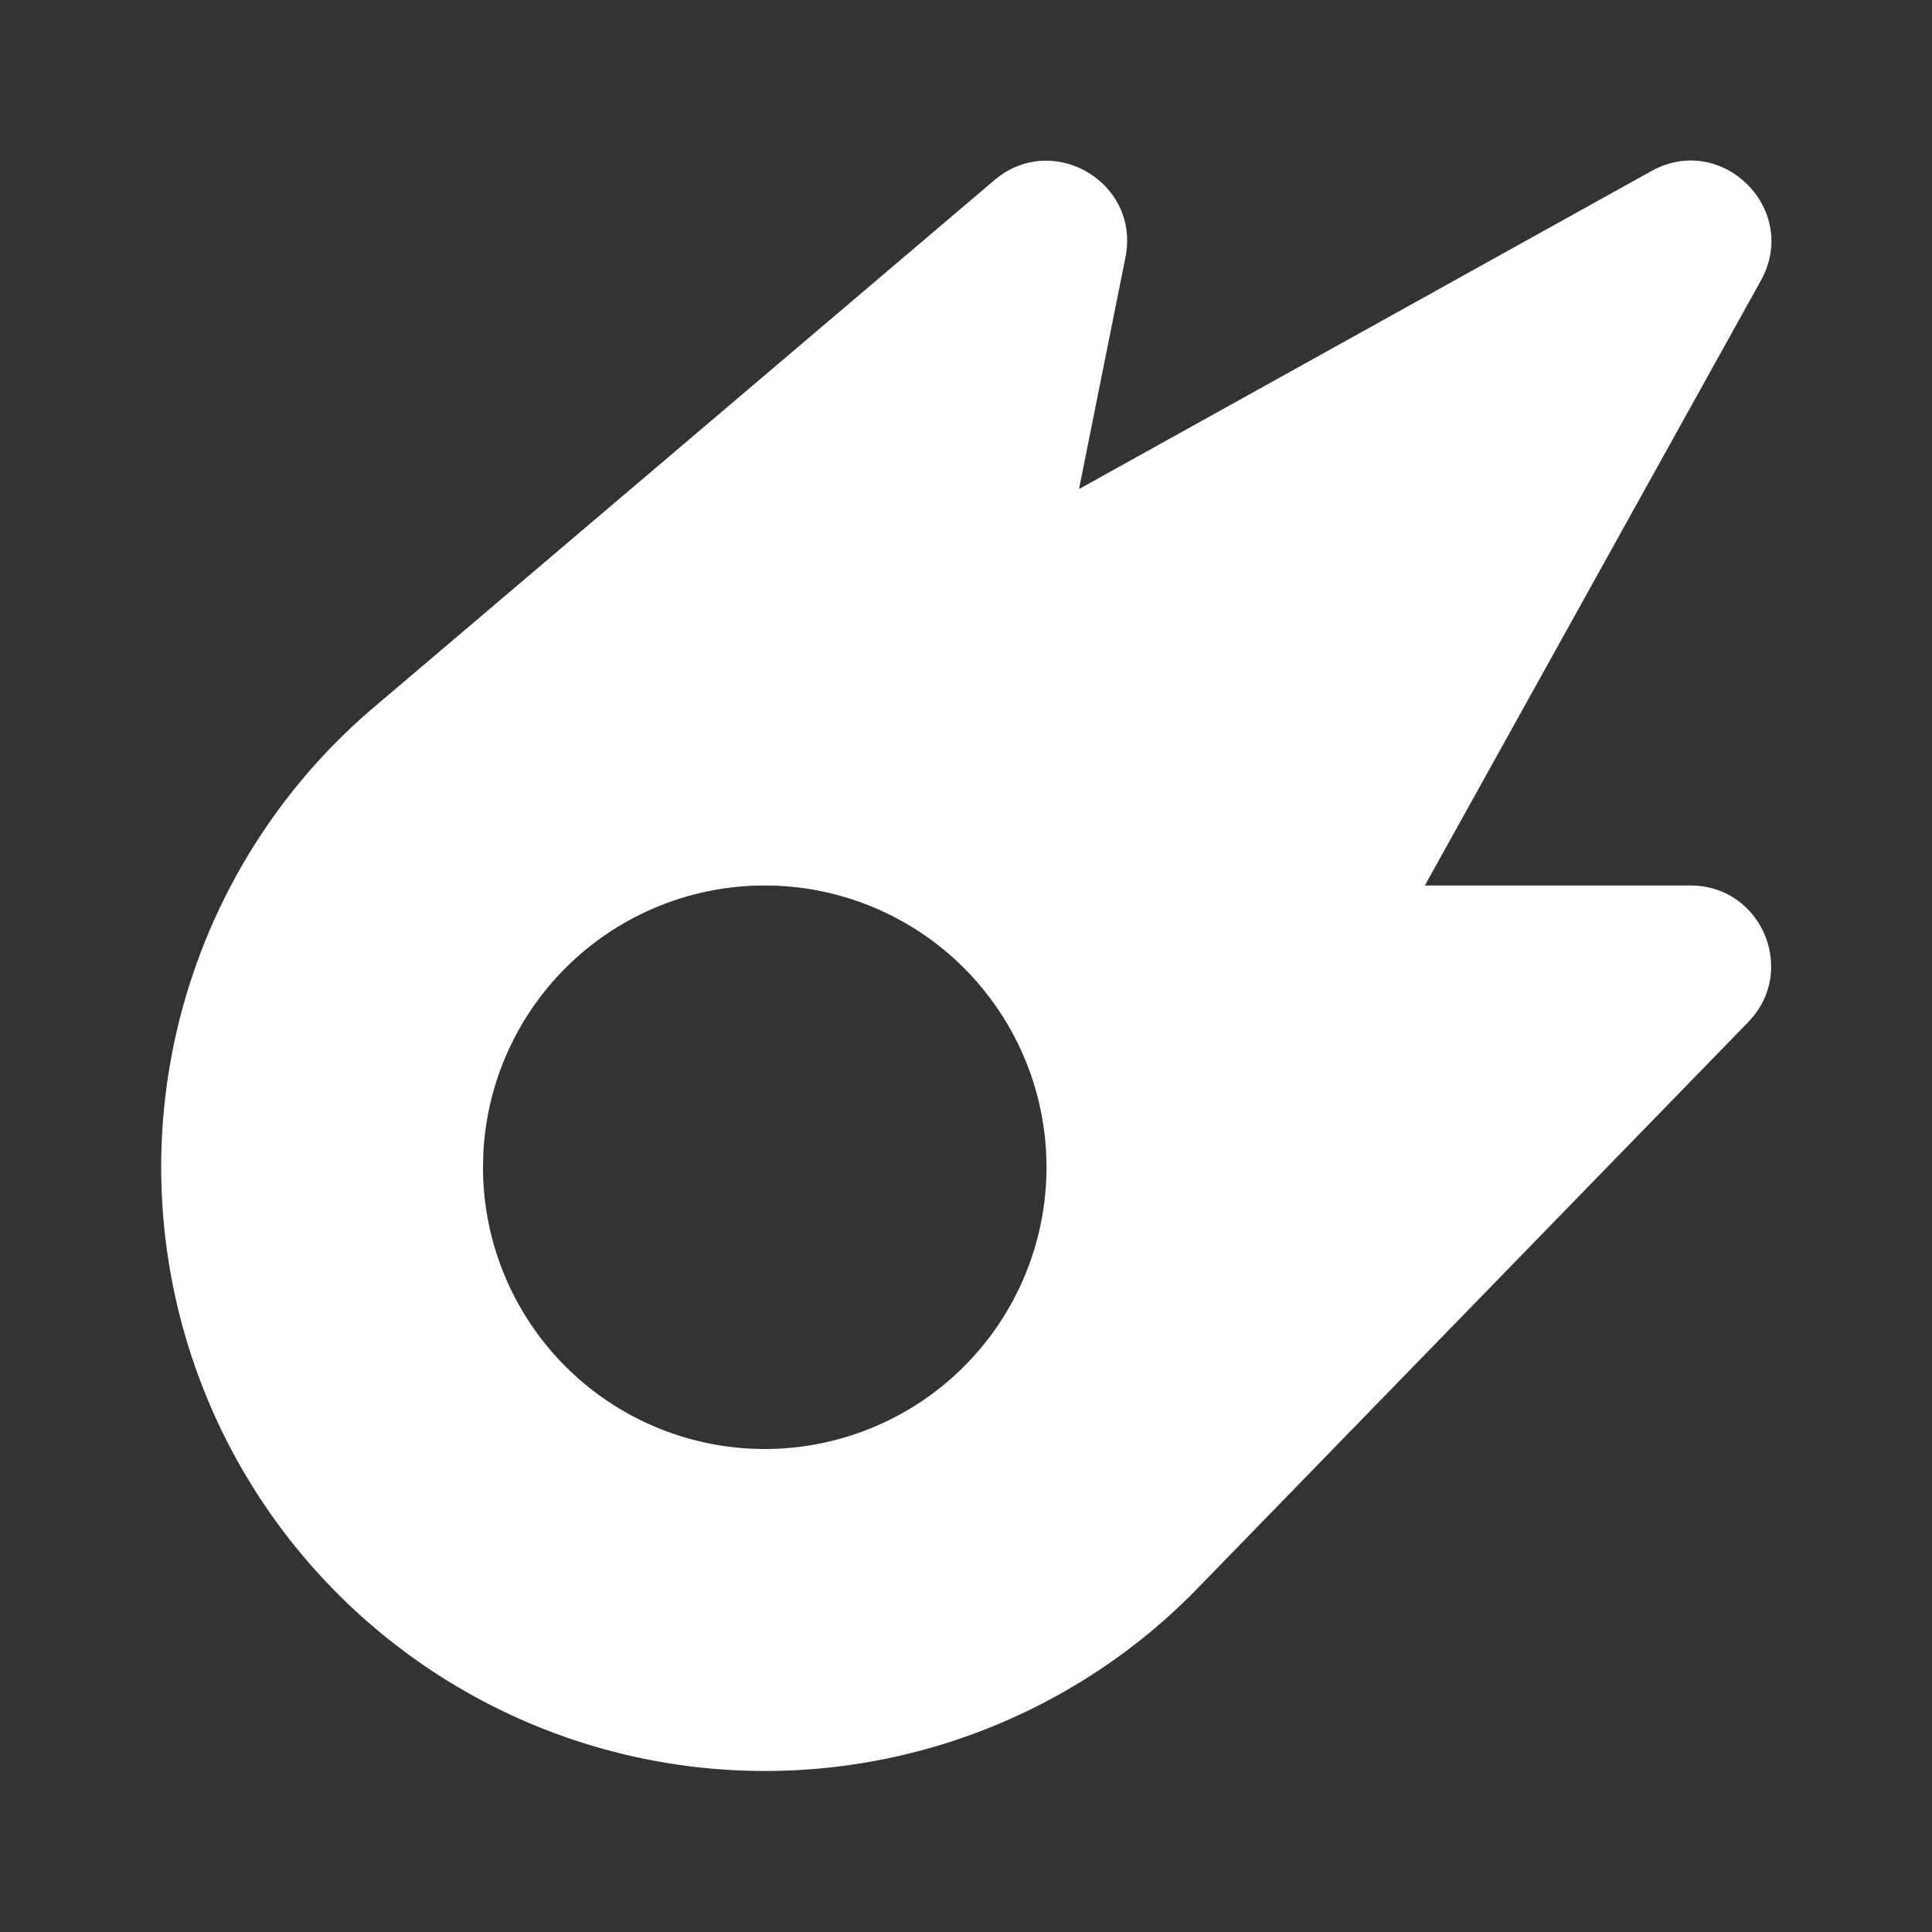 <!--
unicode: "1000d"
version: "3.15"
-->
<svg
  xmlns="http://www.w3.org/2000/svg"
  width="24"
  height="24"
  viewBox="0 0 24 24"
  fill="white"
>
  <rect x="0" y="0" width="24" height="24" fill="#333333" stroke="none"/>
  <path d="M21.874 3.486l-4.174 7.514h3.3c.846 0 1.293 .973 .791 1.612l-.074 .085l-6.9 7.095a7.5 7.5 0 1 1 -10.21 -10.974l7.746 -6.58c.722 -.614 1.814 .028 1.628 .958l-.577 2.879l7.11 -3.95c.88 -.488 1.849 .481 1.36 1.36m-12.374 7.515a3.5 3.5 0 0 0 -3.495 3.308l-.005 .192a3.5 3.5 0 1 0 3.5 -3.5" />
</svg>
